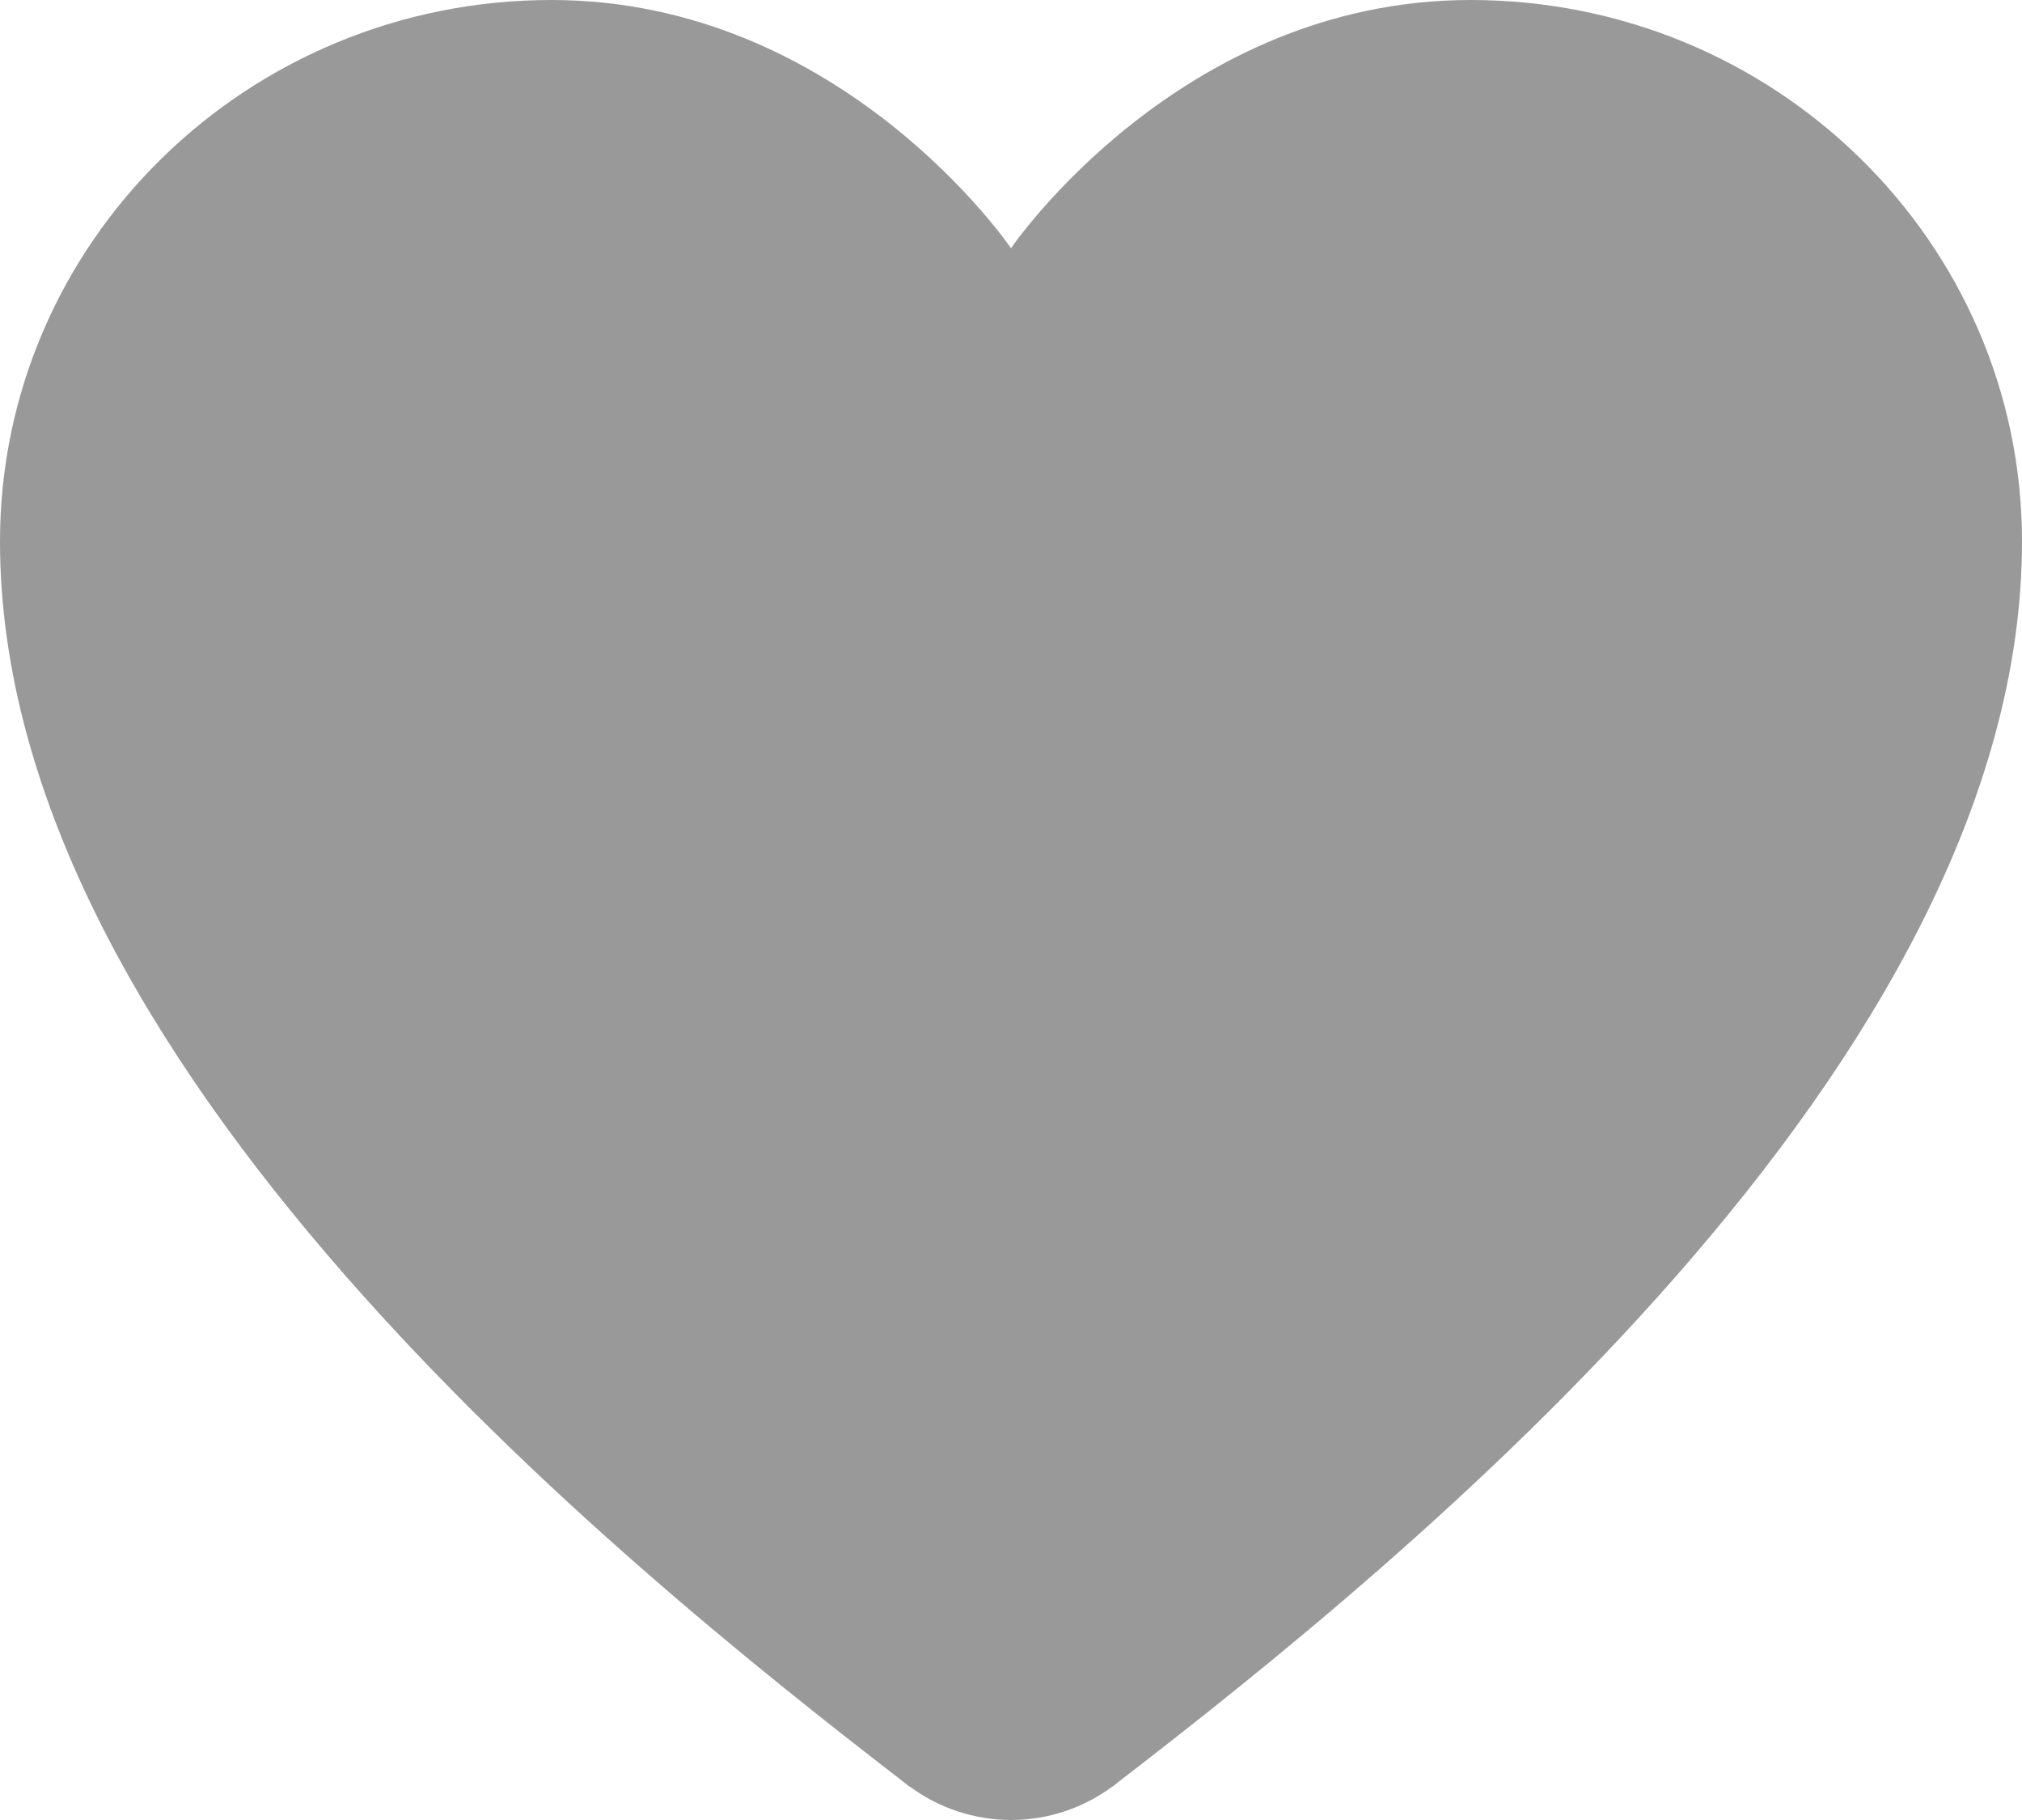 <svg width="20" height="18" viewBox="0 0 20 18" fill="none" xmlns="http://www.w3.org/2000/svg">
<path d="M5.454 0C2.442 0 0 2.397 0 5.355C0 10.503 6.082 15.423 8.924 17.613C8.927 17.615 8.93 17.618 8.932 17.62C8.952 17.635 8.978 17.656 8.997 17.671L8.999 17.669C9.287 17.883 9.639 17.999 10 18C10.362 18 10.714 17.883 11.003 17.669V17.671C11.008 17.666 11.017 17.661 11.022 17.656C11.026 17.653 11.033 17.649 11.037 17.645C11.042 17.64 11.048 17.636 11.053 17.631C13.886 15.448 20 10.515 20 5.355C20 2.397 17.558 0 14.546 0C11.667 0 10 2.455 10 2.455C10 2.455 8.333 0 5.454 0Z" fill="#999999"/>
</svg>
